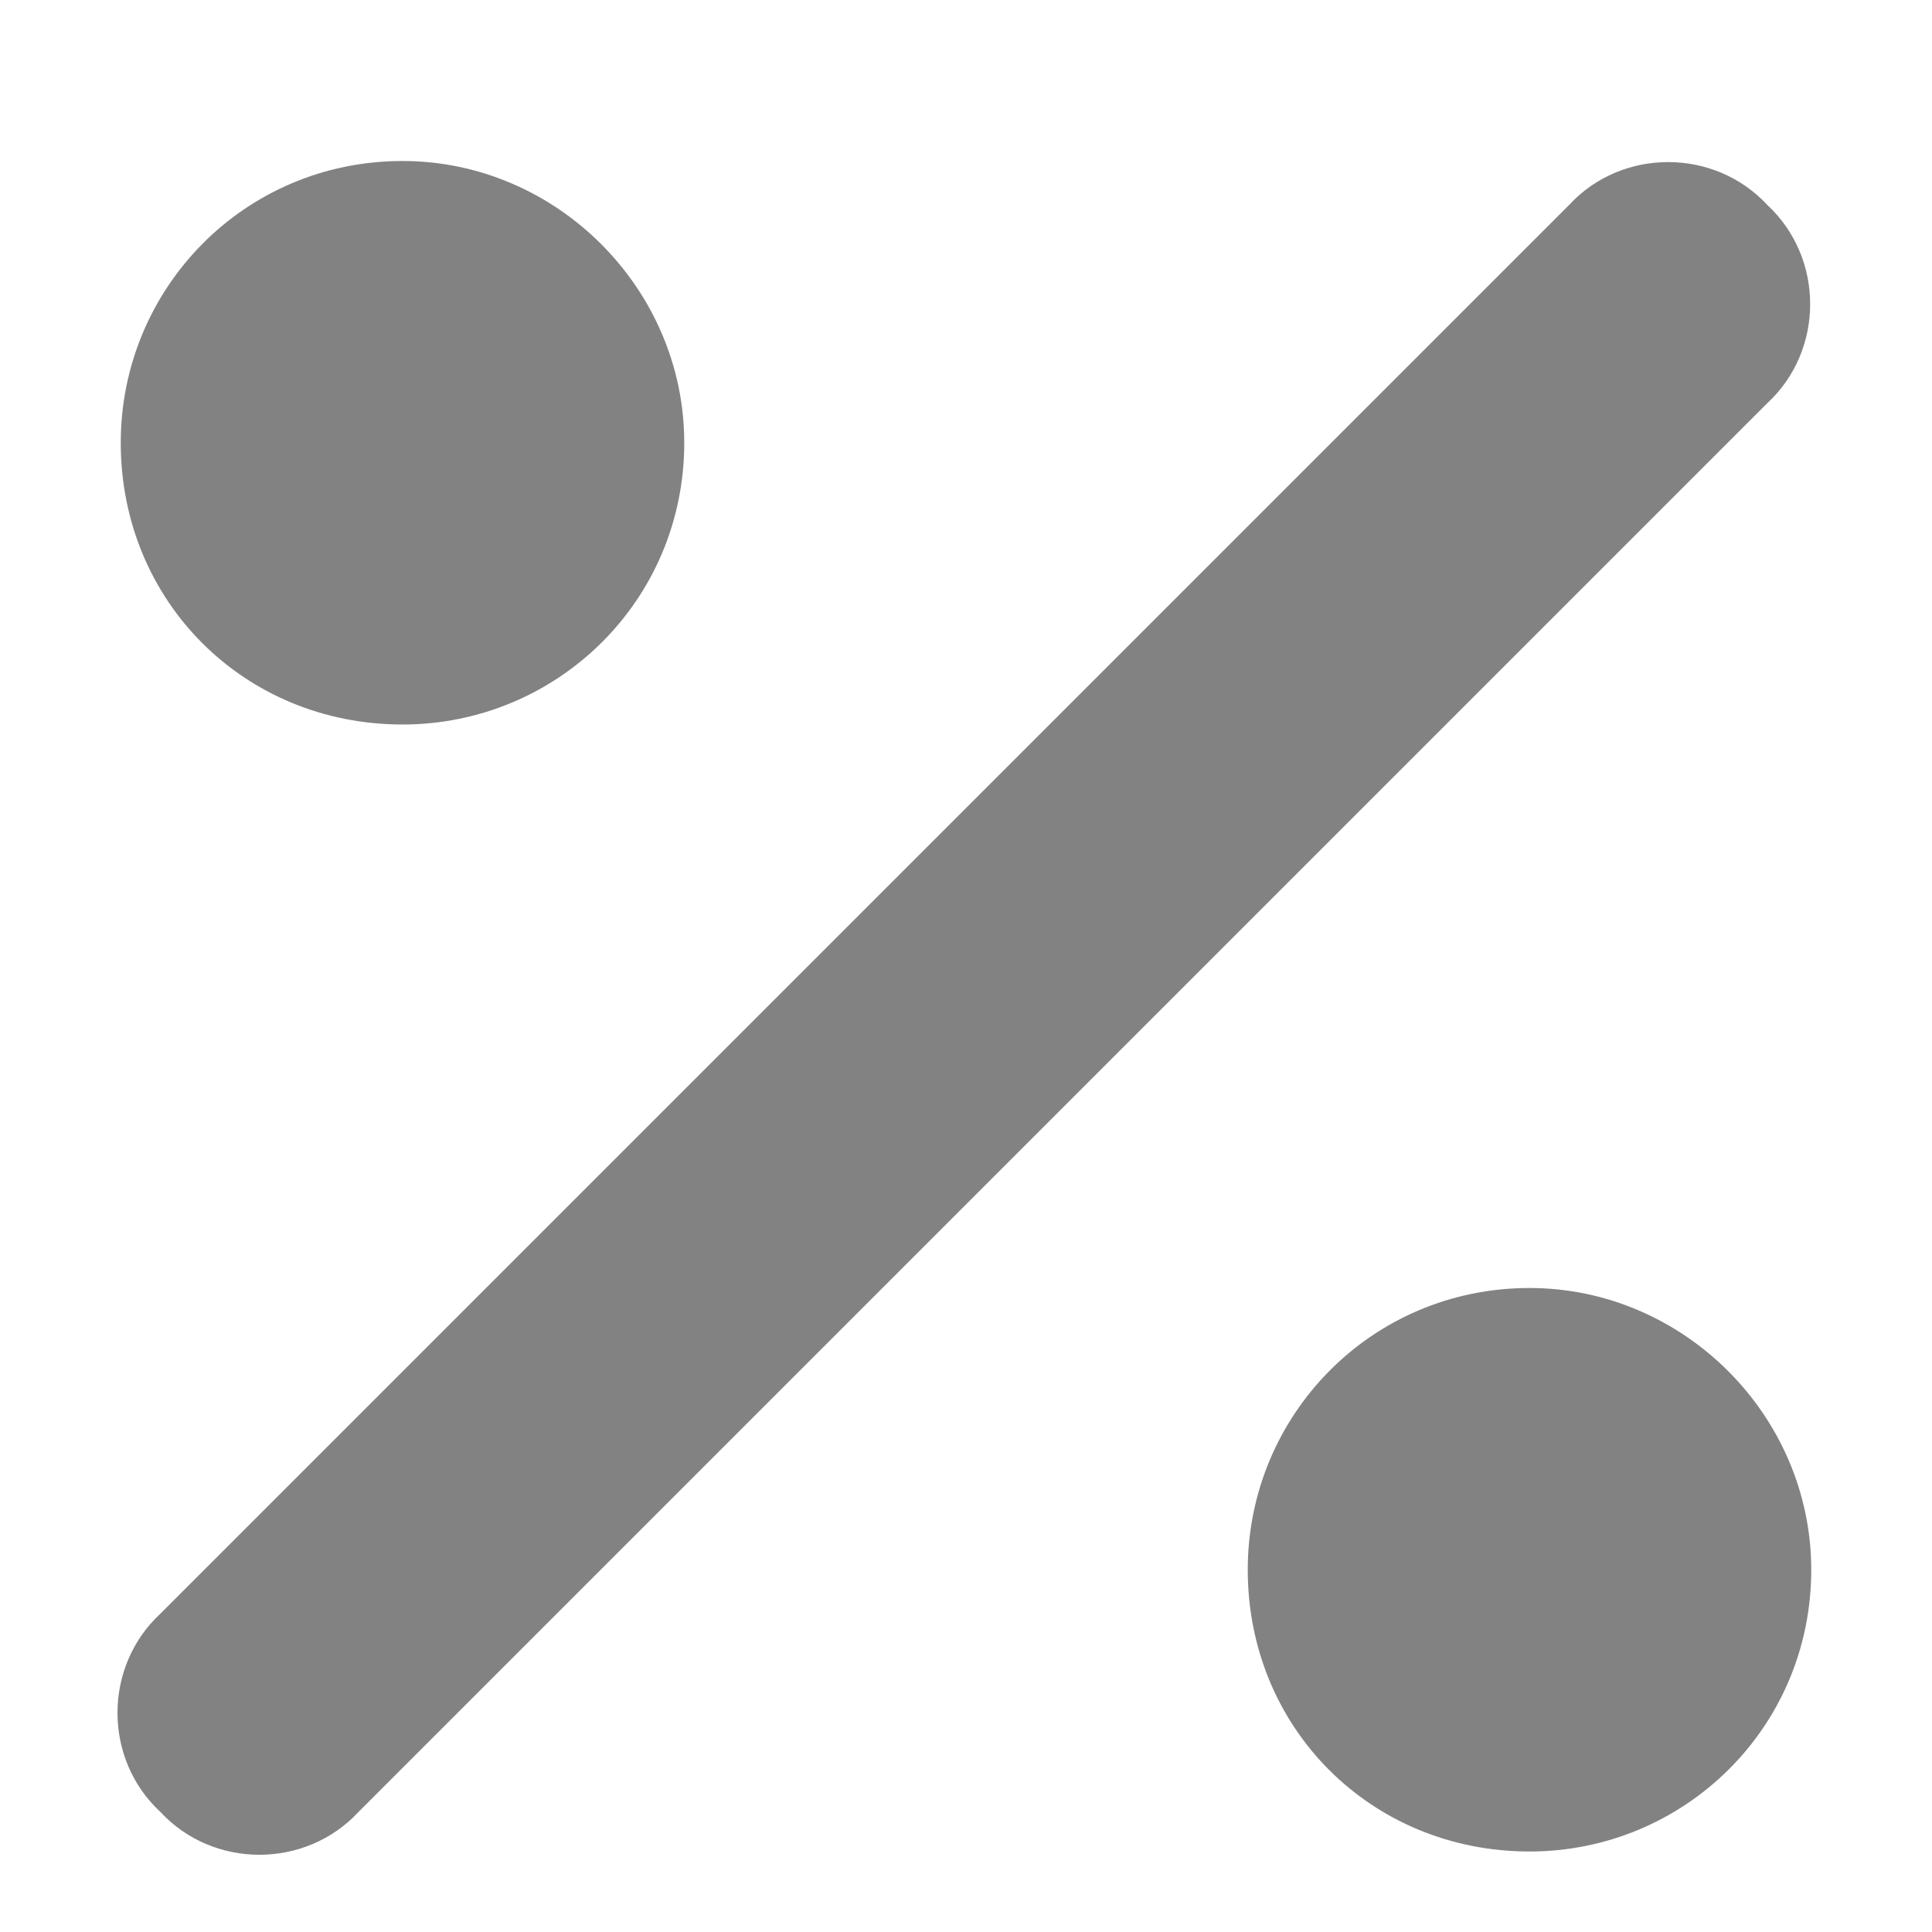<svg width="12" height="12" viewBox="0 0 12 12" fill="none" xmlns="http://www.w3.org/2000/svg">
<path d="M10.977 2.504L2.227 11.254C1.898 11.609 1.324 11.609 0.996 11.254C0.641 10.926 0.641 10.352 0.996 10.023L9.746 1.273C10.074 0.918 10.648 0.918 10.977 1.273C11.332 1.602 11.332 2.176 10.977 2.504ZM4.25 2.75C4.25 3.734 3.457 4.5 2.5 4.5C1.516 4.5 0.75 3.734 0.75 2.75C0.75 1.793 1.516 1 2.5 1C3.457 1 4.25 1.793 4.25 2.75ZM11.25 9.75C11.25 10.734 10.457 11.5 9.5 11.5C8.516 11.5 7.75 10.734 7.75 9.75C7.75 8.793 8.516 8 9.5 8C10.457 8 11.25 8.793 11.25 9.75Z" fill="#828282"/>
</svg>
